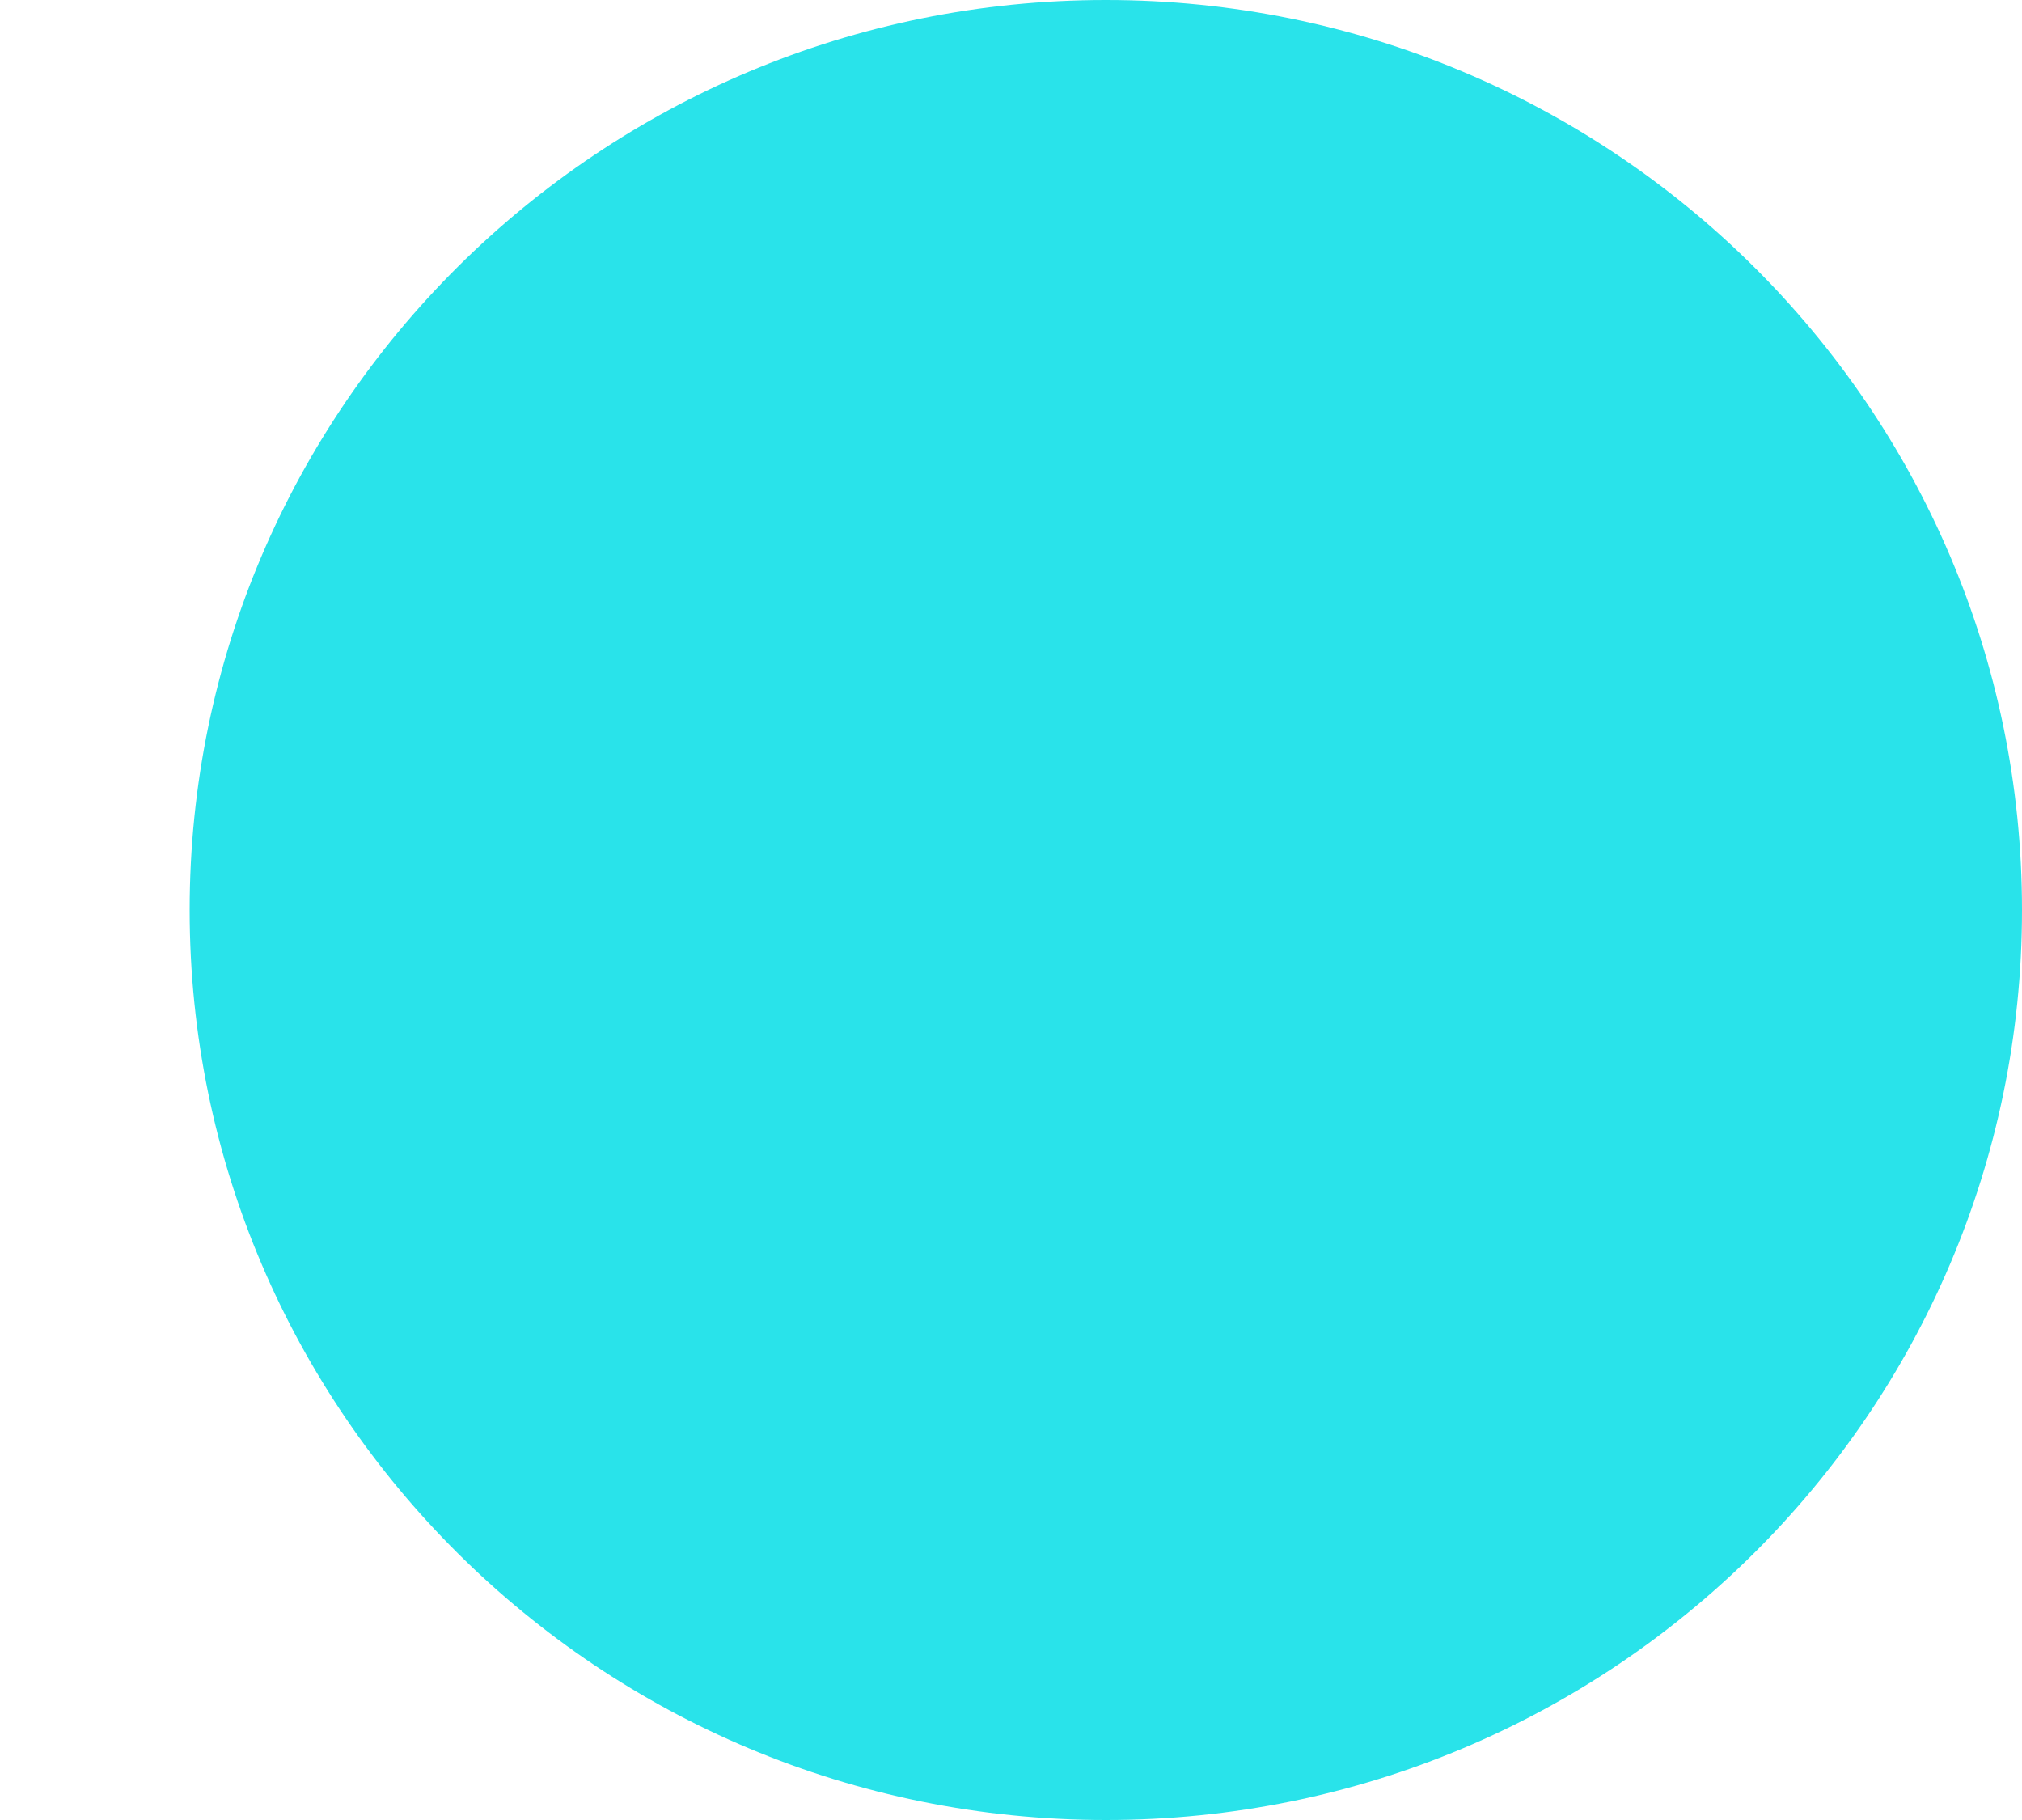 <svg xmlns="http://www.w3.org/2000/svg" width="10" height="9" viewBox="0 0 10 9"><g><g><path fill="#29e3ea" d="M5.47 0C7.971 0 10 2.015 10 4.5S7.972 9 5.47 9C2.966 9 .938 6.985.938 4.5S2.967 0 5.469 0z"/></g></g></svg>